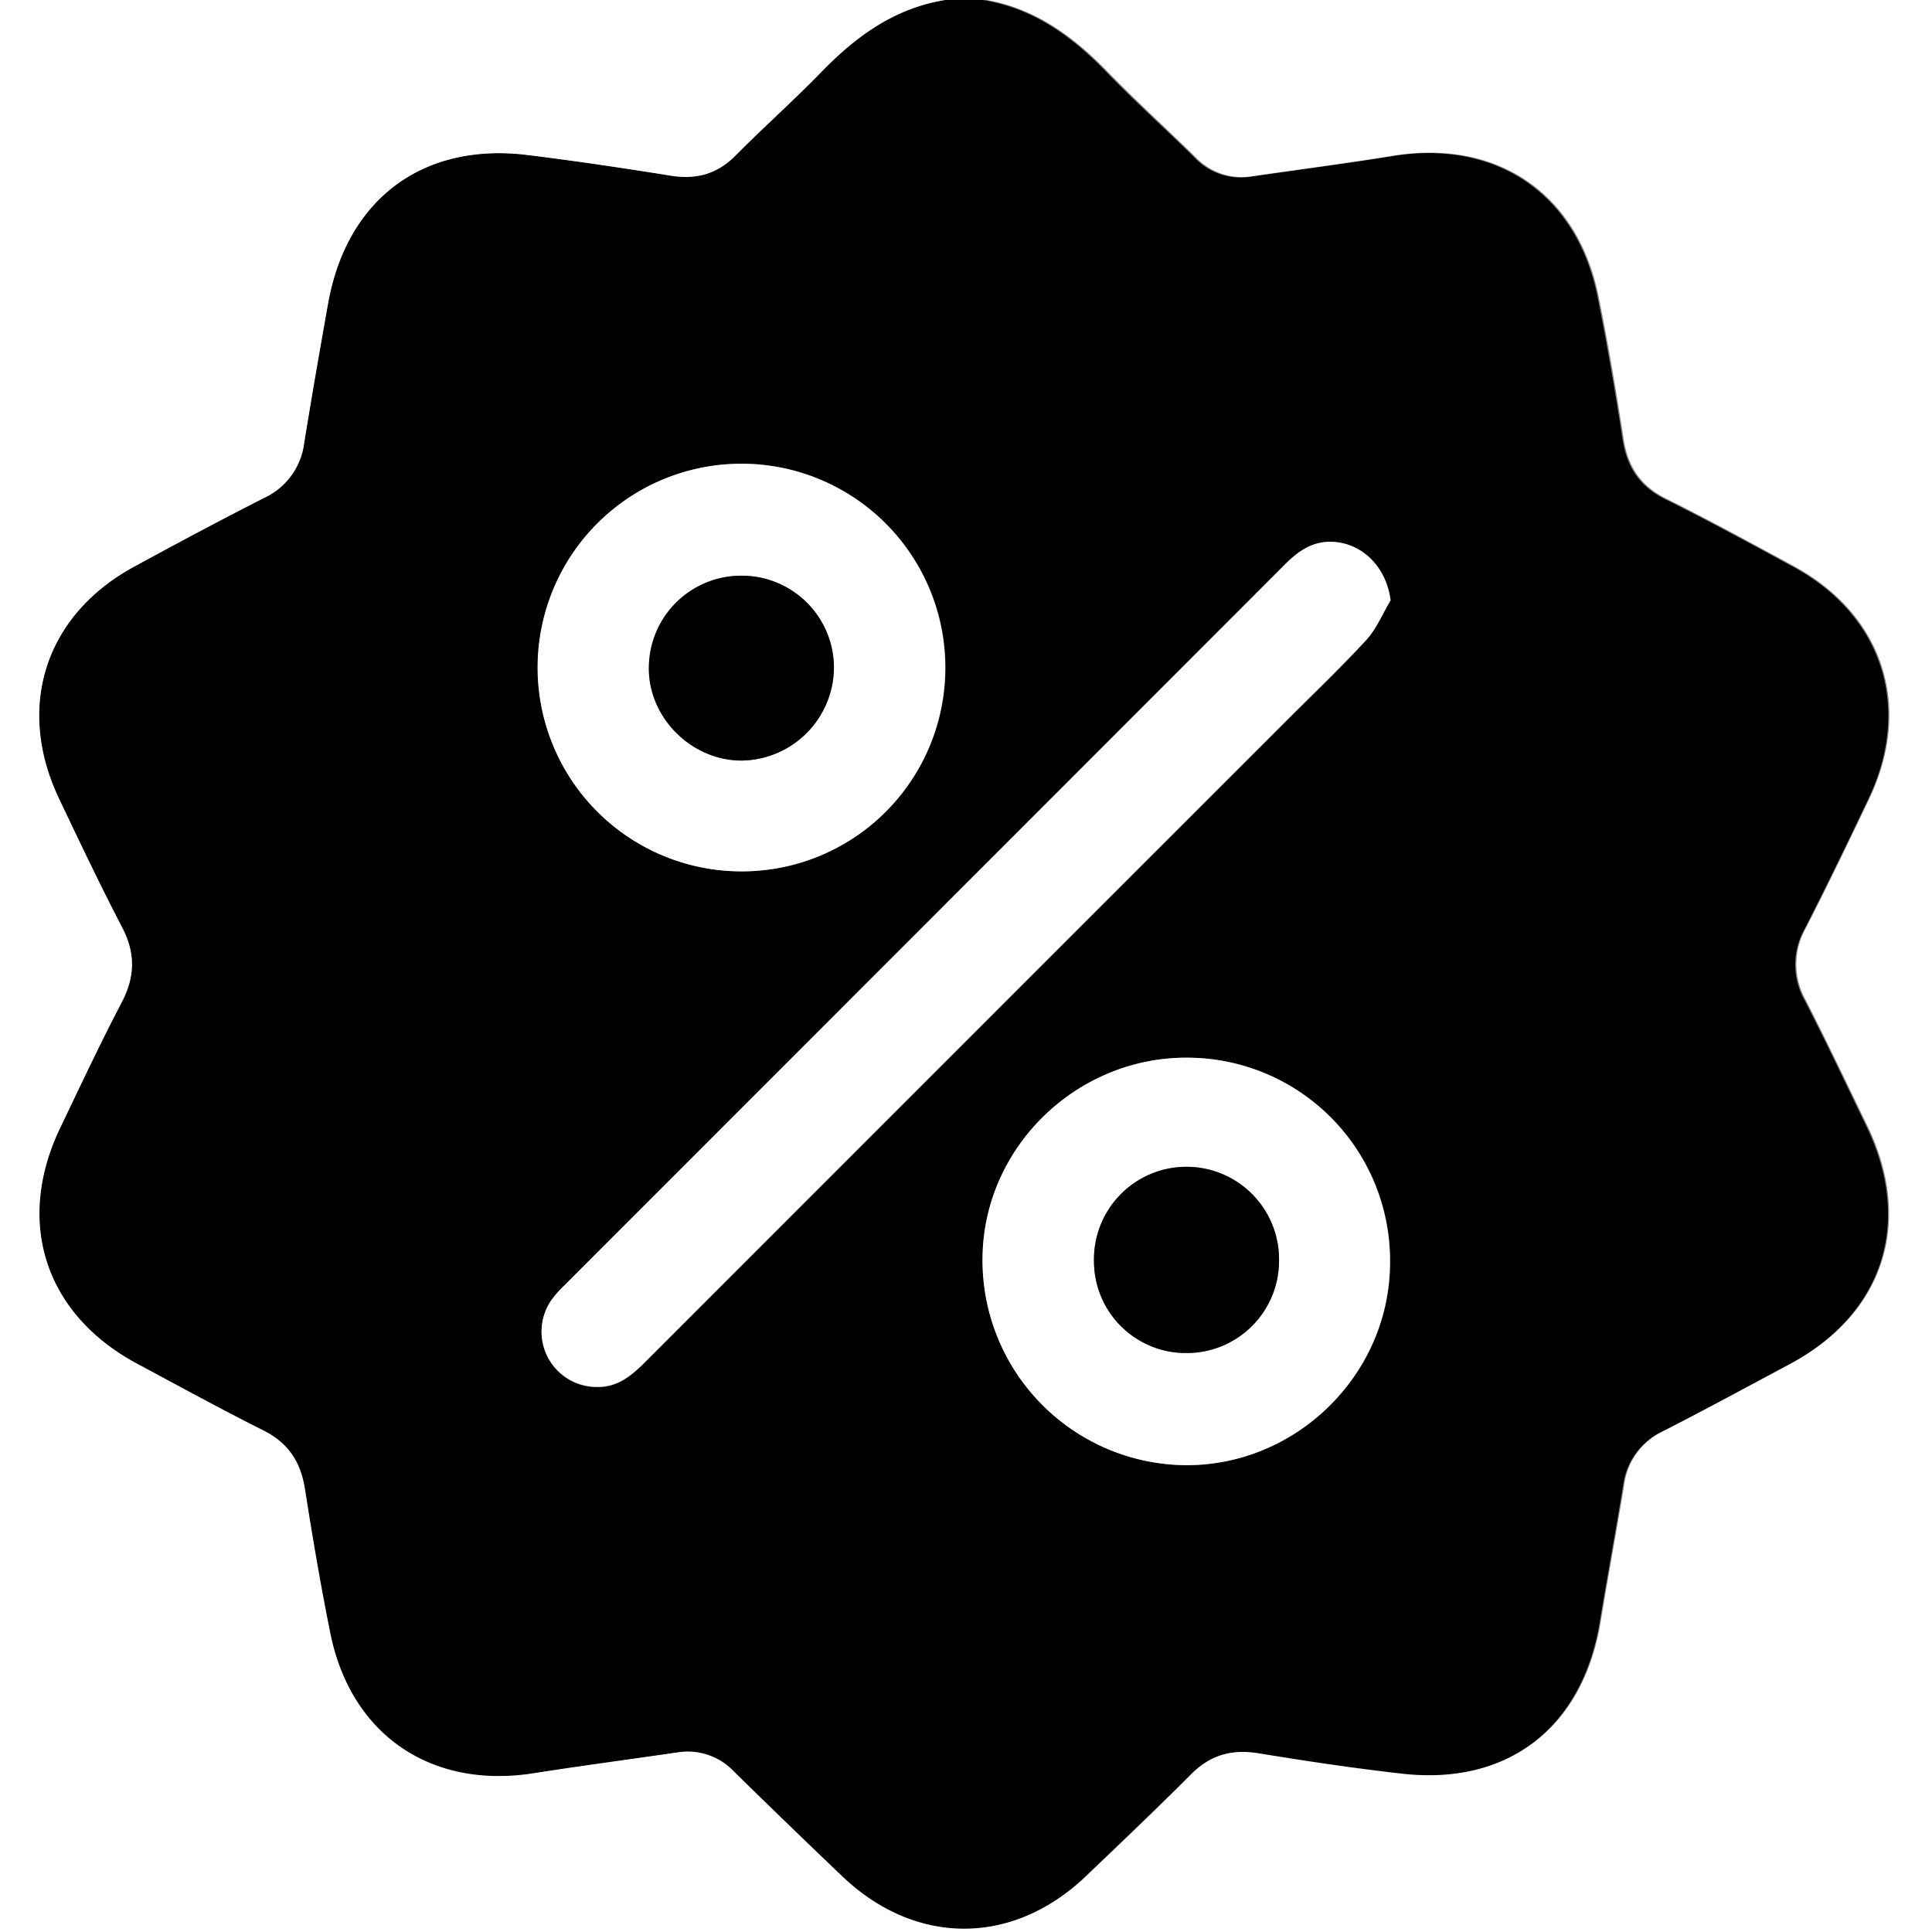 <svg id="Capa_1" data-name="Capa 1" xmlns="http://www.w3.org/2000/svg" viewBox="0 0 410.25 410.33"><rect x="0" y="0" width="410.25" height="410.33" fill="#808080" stroke="none"/><defs><style>.cls-1{fill:#fff;}</style></defs><title>descuento</title><path d="M294.6,216.69h8c10.78,1.74,19,7.77,26.37,15.4,6,6.22,12.46,12,18.64,18.11a13.49,13.49,0,0,0,12,4c10-1.45,20.06-2.75,30-4.36,22-3.55,39.09,8,43.52,29.81,2,10,3.77,20.16,5.32,30.29,0.9,5.88,3.55,10,9,12.71,9.17,4.57,18.18,9.48,27.19,14.37,19,10.31,25.32,29.81,16,49.35-4.41,9.25-8.86,18.49-13.54,27.61a15.45,15.45,0,0,0,.06,15.21c4.51,8.75,8.73,17.66,13,26.52,10,20.49,3.65,40.06-16.4,50.75-8.93,4.76-17.82,9.6-26.83,14.2a14.64,14.64,0,0,0-8.34,11.4c-1.6,9.72-3.38,19.41-5,29.13-3.7,22.44-19.68,34.79-42.18,32.23-10.19-1.16-20.34-2.68-30.46-4.33-5.6-.92-10.13.29-14.18,4.36-7.34,7.36-14.88,14.53-22.4,21.71-15.61,14.89-36.27,14.88-51.88,0q-11.57-11-23-22.25a13.47,13.47,0,0,0-12-4c-10.15,1.48-20.32,2.82-30.45,4.41-21.8,3.43-38.84-8.14-43.2-29.72-2.05-10.18-3.78-20.43-5.4-30.68-0.9-5.72-3.53-9.75-8.81-12.39-9-4.53-17.92-9.4-26.84-14.18C103.38,495.74,97,476.11,106.72,456c4.29-8.87,8.47-17.8,13-26.52,2.85-5.45,2.93-10.44.07-15.92-4.68-9-9-18.12-13.36-27.25-9.29-19.52-3-39.07,16-49.37,9.13-5,18.28-9.87,27.54-14.56a14.88,14.88,0,0,0,8.5-11.73c1.59-9.86,3.3-19.7,5.06-29.53,4-22.17,20.13-34.29,42.33-31.55,10.18,1.25,20.32,2.77,30.45,4.39,5.44,0.87,9.89-.39,13.81-4.34,5.91-6,12.21-11.54,18.05-17.57C275.62,224.46,283.82,218.43,294.6,216.69Zm94.6,127.5c-0.89-7.23-6.17-12.42-12.86-12.38-4.08,0-7,2.2-9.67,4.91q-76.44,76.49-152.92,153a22,22,0,0,0-2.67,3,11.74,11.74,0,0,0,9.38,18.54c4.59,0.16,7.64-2.48,10.63-5.47q67.39-67.45,134.83-134.86c6-6,12.22-11.91,18-18.17C386.16,350.28,387.47,347,389.2,344.19Zm-42.86,97.1c-23.6-.28-43.41,18.83-43.74,42.21a43.51,43.51,0,0,0,43,44.31c23.52,0.19,43.21-19.06,43.51-42.52A43.1,43.1,0,0,0,346.34,441.29Zm-95.11-39.57a43.28,43.28,0,1,0-43.1-43.67A43.31,43.31,0,0,0,251.23,401.72Z" transform="translate(-93.92 -216.69)"/><path class="cls-1" d="M294.6,216.69c-10.78,1.74-19,7.77-26.37,15.4-5.84,6-12.14,11.61-18.05,17.57-3.92,4-8.37,5.21-13.81,4.34-10.12-1.62-20.27-3.14-30.45-4.39-22.2-2.74-38.38,9.38-42.33,31.55-1.75,9.83-3.46,19.67-5.06,29.53a14.88,14.88,0,0,1-8.5,11.73c-9.26,4.69-18.42,9.6-27.54,14.56-19,10.29-25.3,29.85-16,49.37,4.35,9.13,8.68,18.28,13.36,27.25,2.86,5.48,2.78,10.47-.07,15.92-4.57,8.72-8.75,17.65-13,26.52-9.7,20.07-3.35,39.7,16.24,50.21,8.92,4.78,17.79,9.65,26.84,14.18,5.28,2.65,7.91,6.68,8.81,12.39,1.62,10.26,3.34,20.51,5.4,30.68,4.36,21.59,21.4,33.16,43.2,29.72,10.13-1.59,20.3-2.93,30.45-4.41a13.47,13.47,0,0,1,12,4q11.42,11.2,23,22.25c15.6,14.9,36.27,14.9,51.88,0,7.52-7.18,15.06-14.35,22.4-21.71,4.05-4.06,8.58-5.27,14.18-4.36,10.12,1.66,20.27,3.18,30.46,4.33,22.49,2.56,38.47-9.79,42.18-32.23,1.6-9.72,3.39-19.41,5-29.13a14.64,14.64,0,0,1,8.34-11.4c9-4.59,17.9-9.43,26.83-14.2,20.05-10.7,26.38-30.26,16.4-50.75-4.31-8.86-8.53-17.76-13-26.52a15.45,15.45,0,0,1-.06-15.21c4.67-9.12,9.13-18.36,13.54-27.61,9.31-19.54,3-39-16-49.35-9-4.89-18-9.79-27.19-14.37-5.43-2.71-8.08-6.83-9-12.71-1.56-10.13-3.28-20.24-5.32-30.29-4.43-21.82-21.52-33.36-43.52-29.81-10,1.61-20,2.91-30,4.36a13.49,13.49,0,0,1-12-4c-6.18-6.07-12.61-11.9-18.64-18.11-7.4-7.63-15.6-13.66-26.37-15.4H504.18V627H93.92V216.69H294.6Z" transform="translate(-93.92 -216.69)"/><path class="cls-1" d="M389.2,344.19c-1.73,2.86-3,6.1-5.26,8.49-5.79,6.25-12,12.14-18,18.17Q298.5,438.27,231.1,505.7c-3,3-6,5.63-10.63,5.47a11.74,11.74,0,0,1-9.38-18.54,22,22,0,0,1,2.67-3q76.46-76.48,152.92-153c2.71-2.72,5.59-4.89,9.67-4.91C383,331.76,388.31,337,389.2,344.19Z" transform="translate(-93.92 -216.69)"/><path class="cls-1" d="M346.34,441.29a43.1,43.1,0,0,1,42.72,44c-0.3,23.46-20,42.71-43.51,42.52a43.51,43.51,0,0,1-43-44.31C302.93,460.12,322.74,441,346.34,441.29ZM345.89,504a19.58,19.58,0,0,0,19.63-19.5,19.65,19.65,0,1,0-39.29.09A19.51,19.51,0,0,0,345.89,504Z" transform="translate(-93.92 -216.69)"/><path class="cls-1" d="M251.23,401.72a43.28,43.28,0,1,1,43.4-43A43.17,43.17,0,0,1,251.23,401.72Zm0.27-62.78a19.6,19.6,0,0,0-19.8,19.32c-0.23,10.69,9,20,19.72,19.93A19.87,19.87,0,0,0,271,358.54,19.56,19.56,0,0,0,251.5,338.94Z" transform="translate(-93.92 -216.69)"/><path d="M345.89,504a19.51,19.51,0,0,1-19.67-19.41,19.65,19.65,0,1,1,39.29-.09A19.58,19.58,0,0,1,345.89,504Z" transform="translate(-93.92 -216.69)"/><path d="M251.5,338.94A19.56,19.56,0,0,1,271,358.54a19.87,19.87,0,0,1-19.57,19.65c-10.76,0-19.95-9.24-19.72-19.93A19.6,19.6,0,0,1,251.5,338.94Z" transform="translate(-93.92 -216.69)"/></svg>